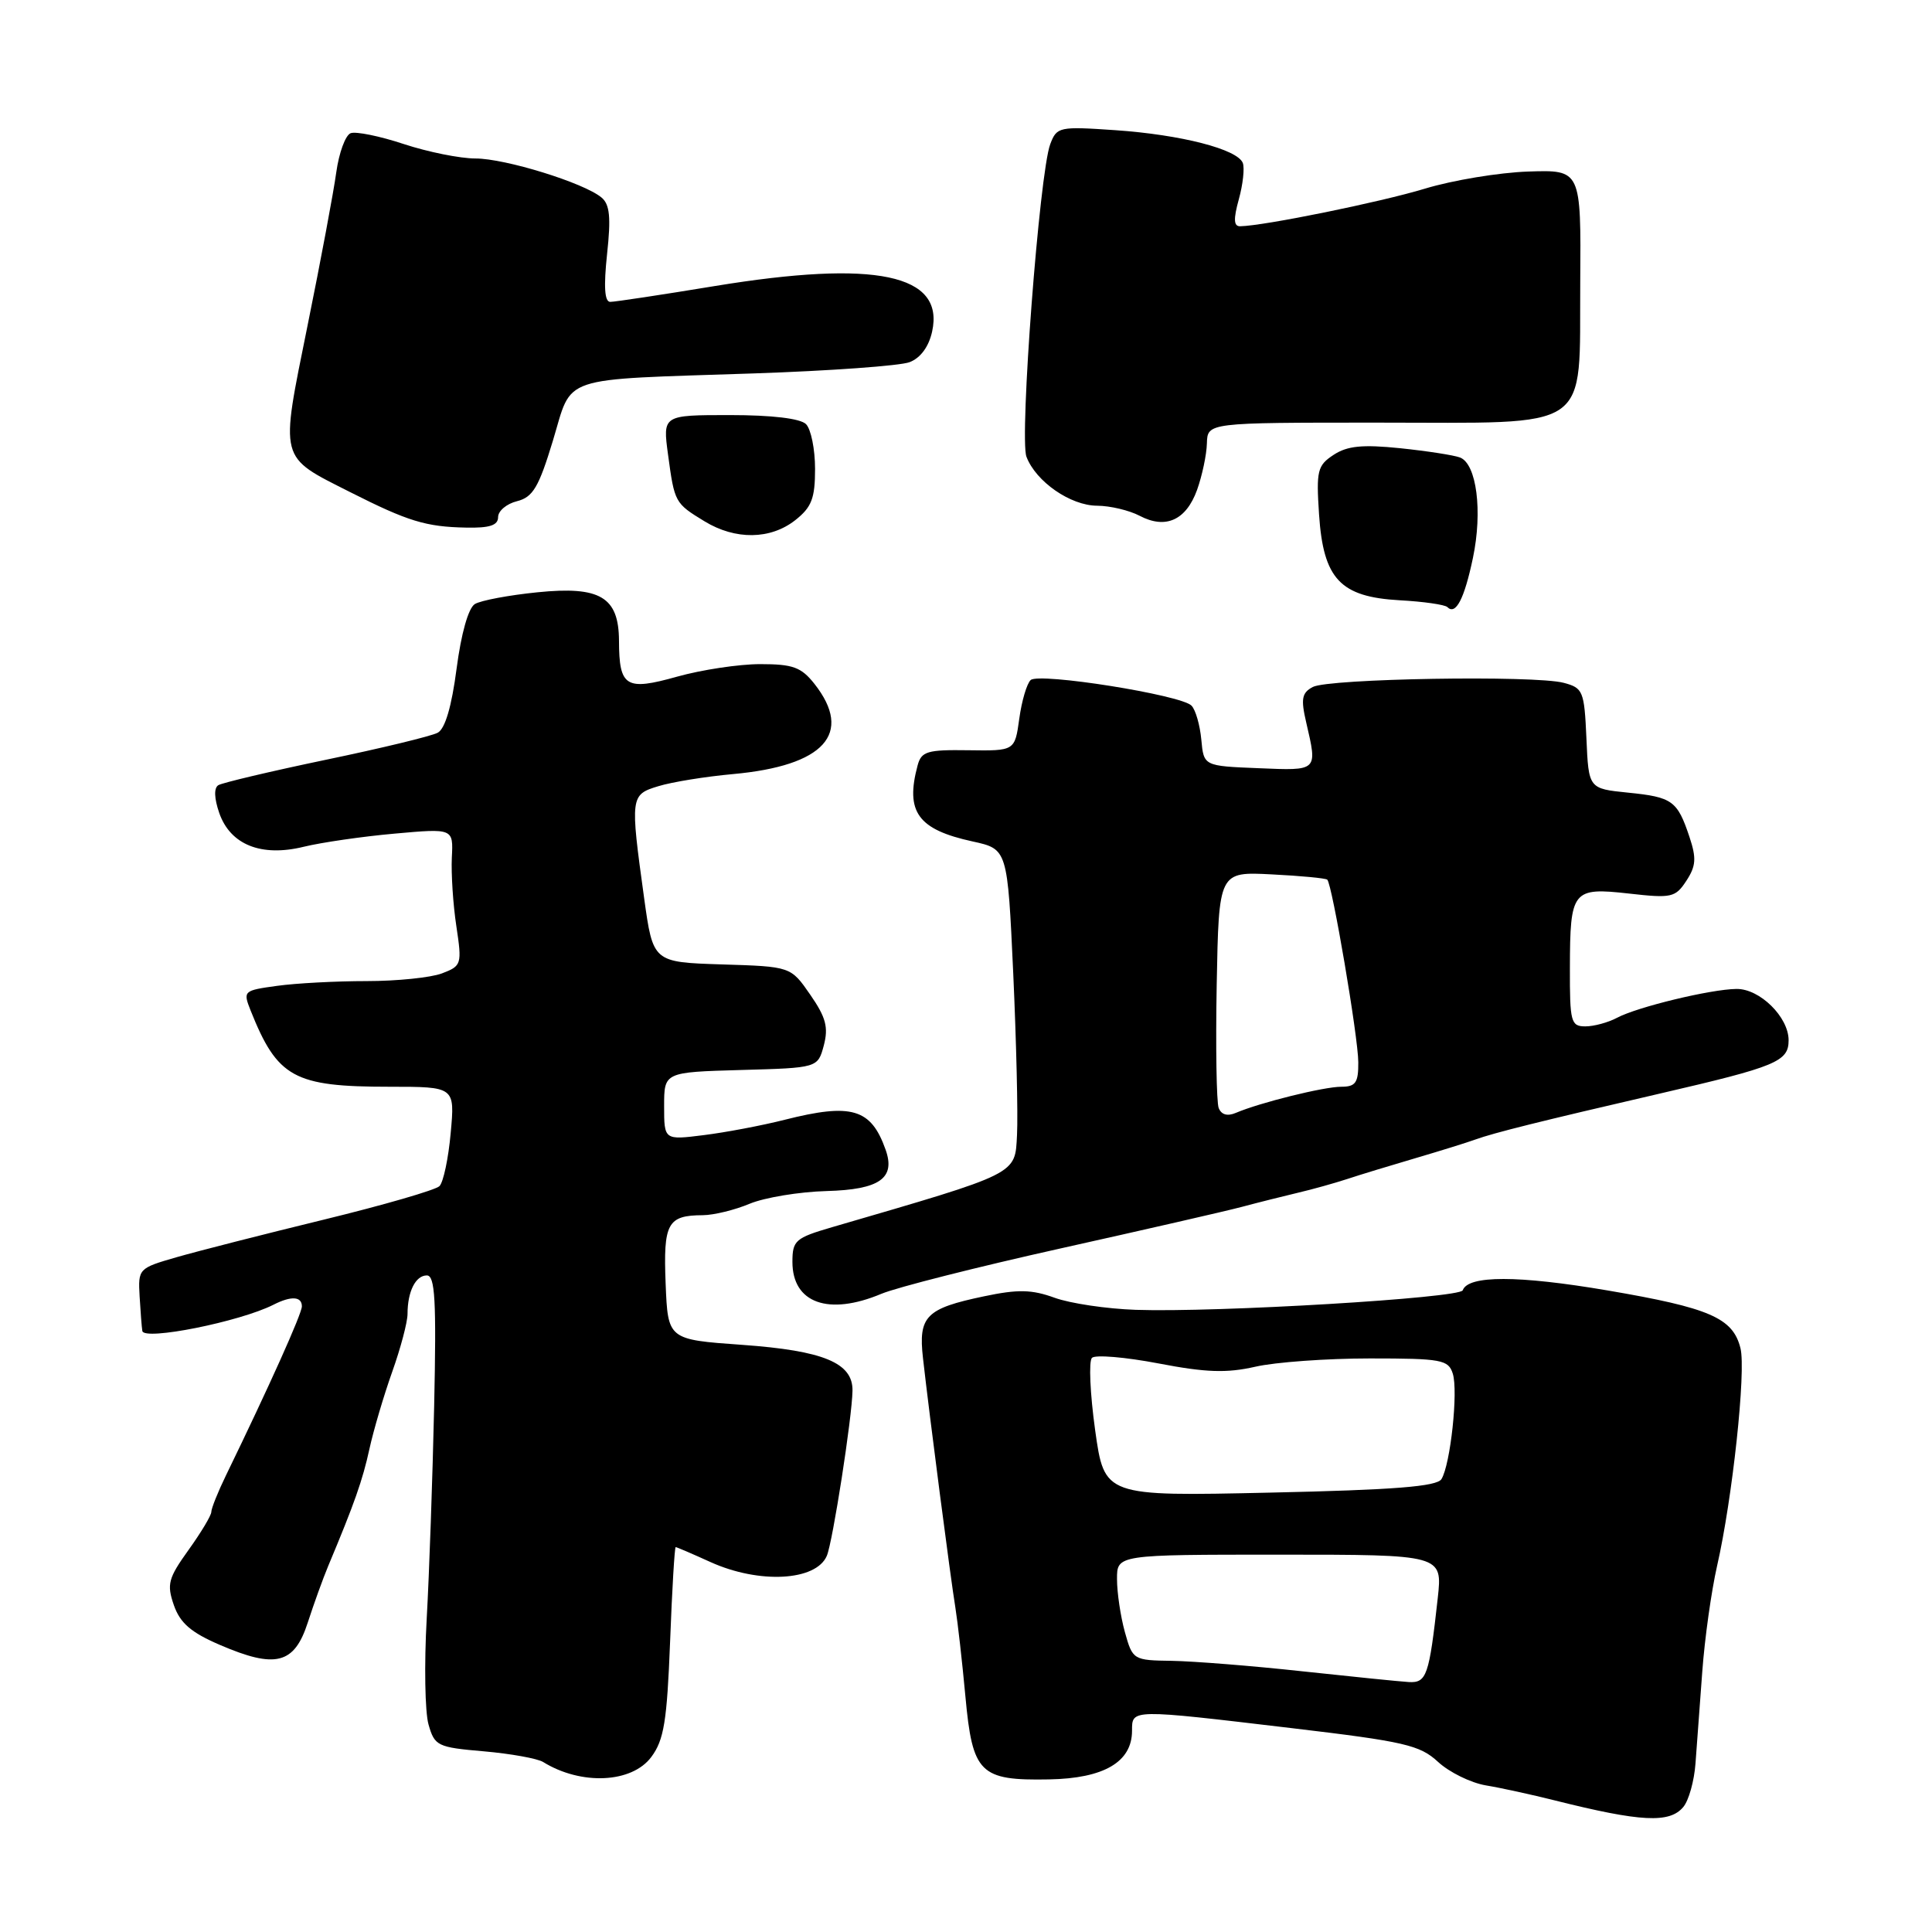 <?xml version="1.0" encoding="UTF-8" standalone="no"?>
<!DOCTYPE svg PUBLIC "-//W3C//DTD SVG 1.1//EN" "http://www.w3.org/Graphics/SVG/1.1/DTD/svg11.dtd" >
<svg xmlns="http://www.w3.org/2000/svg" xmlns:xlink="http://www.w3.org/1999/xlink" version="1.1" viewBox="0 0 256 256">
 <g >
 <path fill="currentColor"
d=" M 223.05 239.43 C 223.77 238.57 224.49 235.99 224.66 233.68 C 224.83 231.38 225.24 225.90 225.56 221.50 C 225.88 217.10 226.77 210.80 227.52 207.50 C 229.55 198.64 231.38 181.64 230.62 178.64 C 229.62 174.63 226.55 173.30 213.01 170.99 C 201.13 168.97 194.53 168.97 193.82 170.97 C 193.46 172.00 161.22 173.93 150.50 173.56 C 146.65 173.43 141.81 172.71 139.74 171.96 C 136.71 170.86 134.89 170.82 130.38 171.77 C 122.69 173.38 121.67 174.41 122.30 179.96 C 123.14 187.45 125.97 209.25 126.59 213.00 C 126.90 214.93 127.50 220.22 127.92 224.77 C 128.86 234.99 129.82 235.95 139.00 235.78 C 146.28 235.65 150.00 233.47 150.00 229.33 C 150.00 226.44 149.77 226.45 171.18 228.99 C 186.11 230.76 188.14 231.23 190.55 233.46 C 192.03 234.83 194.88 236.23 196.87 236.57 C 198.87 236.90 202.97 237.80 206.00 238.56 C 217.44 241.43 221.24 241.62 223.05 239.43 Z  M 86.30 232.81 C 87.98 230.56 88.38 228.07 88.79 217.56 C 89.05 210.65 89.39 205.00 89.53 205.00 C 89.67 205.00 91.74 205.89 94.14 206.98 C 100.59 209.90 108.14 209.50 109.56 206.15 C 110.34 204.32 112.91 187.79 112.96 184.27 C 113.02 180.59 109.13 178.97 98.35 178.20 C 88.50 177.50 88.50 177.50 88.20 170.09 C 87.88 162.07 88.44 161.04 93.13 161.02 C 94.57 161.01 97.37 160.33 99.34 159.50 C 101.32 158.68 105.90 157.92 109.53 157.82 C 116.56 157.63 118.70 156.12 117.34 152.32 C 115.41 146.89 112.85 146.13 103.96 148.38 C 100.96 149.14 96.14 150.05 93.25 150.41 C 88.00 151.07 88.00 151.07 88.00 146.57 C 88.00 142.07 88.00 142.07 98.18 141.78 C 108.36 141.50 108.36 141.50 109.16 138.52 C 109.79 136.13 109.44 134.80 107.36 131.80 C 104.78 128.07 104.78 128.07 95.65 127.79 C 86.53 127.50 86.53 127.50 85.35 119.00 C 83.49 105.53 83.52 105.30 87.25 104.17 C 89.04 103.62 93.48 102.90 97.13 102.57 C 109.23 101.47 113.09 97.20 107.93 90.63 C 106.17 88.40 105.07 88.00 100.74 88.00 C 97.93 88.00 92.97 88.75 89.72 89.66 C 82.92 91.57 82.04 91.03 82.02 84.90 C 81.99 79.11 79.53 77.64 71.23 78.48 C 67.44 78.86 63.71 79.56 62.92 80.04 C 62.06 80.57 61.11 83.94 60.50 88.60 C 59.85 93.60 58.98 96.57 58.00 97.09 C 57.17 97.54 50.51 99.15 43.20 100.67 C 35.88 102.20 29.46 103.72 28.93 104.04 C 28.33 104.41 28.38 105.78 29.05 107.72 C 30.52 111.94 34.62 113.58 40.25 112.20 C 42.59 111.63 48.00 110.84 52.28 110.46 C 60.07 109.76 60.07 109.76 59.87 113.63 C 59.77 115.76 60.03 119.85 60.47 122.73 C 61.23 127.79 61.16 127.99 58.56 128.98 C 57.08 129.54 52.59 130.00 48.57 130.00 C 44.56 130.00 39.23 130.28 36.72 130.63 C 32.27 131.24 32.18 131.31 33.20 133.88 C 36.76 142.80 38.93 144.00 51.61 144.00 C 60.28 144.00 60.28 144.00 59.72 150.12 C 59.42 153.48 58.75 156.65 58.23 157.17 C 57.72 157.68 50.82 159.68 42.90 161.61 C 34.98 163.54 26.20 165.78 23.39 166.59 C 18.36 168.04 18.29 168.11 18.50 171.78 C 18.62 173.83 18.78 175.89 18.86 176.36 C 19.07 177.68 31.81 175.13 36.24 172.88 C 38.58 171.69 40.00 171.77 40.00 173.10 C 40.00 174.07 35.68 183.69 29.94 195.50 C 28.87 197.70 28.00 199.88 28.00 200.34 C 28.00 200.80 26.64 203.07 24.98 205.38 C 22.29 209.13 22.08 209.92 23.04 212.70 C 23.87 215.07 25.32 216.32 29.14 217.96 C 36.52 221.14 39.00 220.51 40.78 215.00 C 41.58 212.53 42.80 209.15 43.49 207.50 C 46.96 199.23 48.05 196.13 48.95 192.00 C 49.49 189.53 50.85 184.92 51.97 181.77 C 53.09 178.63 54.00 175.18 54.00 174.11 C 54.00 171.13 55.07 169.00 56.56 169.00 C 57.65 169.00 57.83 172.28 57.53 186.25 C 57.32 195.74 56.88 208.45 56.54 214.50 C 56.20 220.55 56.31 226.85 56.78 228.50 C 57.59 231.35 57.96 231.53 64.11 232.06 C 67.67 232.37 71.20 233.01 71.96 233.47 C 77.00 236.59 83.72 236.28 86.30 232.81 Z  M 116.78 171.44 C 118.83 170.58 129.50 167.88 140.50 165.43 C 151.50 162.98 162.30 160.51 164.50 159.93 C 166.70 159.34 170.07 158.50 172.00 158.04 C 173.93 157.59 176.85 156.77 178.50 156.23 C 180.15 155.68 184.20 154.45 187.50 153.48 C 190.80 152.51 194.40 151.39 195.50 150.99 C 197.97 150.10 203.89 148.62 220.00 144.89 C 235.38 141.33 237.00 140.66 237.00 137.84 C 237.00 134.76 233.17 130.99 230.08 131.04 C 226.66 131.08 216.91 133.44 214.25 134.87 C 213.08 135.49 211.20 136.00 210.07 136.00 C 208.15 136.00 208.00 135.42 208.02 128.25 C 208.04 117.96 208.35 117.56 215.84 118.40 C 221.49 119.04 222.00 118.93 223.45 116.71 C 224.73 114.76 224.80 113.71 223.87 110.92 C 222.26 106.09 221.60 105.62 215.73 105.03 C 210.50 104.50 210.50 104.50 210.21 97.85 C 209.93 91.56 209.76 91.16 207.21 90.48 C 203.35 89.45 176.04 89.91 173.95 91.03 C 172.50 91.80 172.35 92.60 173.08 95.73 C 174.58 102.22 174.69 102.12 166.75 101.79 C 159.50 101.50 159.50 101.50 159.18 98.00 C 159.00 96.08 158.42 94.05 157.88 93.50 C 156.50 92.08 137.69 89.09 136.57 90.11 C 136.06 90.58 135.38 92.88 135.06 95.23 C 134.47 99.50 134.47 99.50 128.31 99.41 C 122.87 99.33 122.09 99.56 121.59 101.41 C 119.93 107.59 121.62 109.92 128.89 111.50 C 133.50 112.51 133.50 112.51 134.26 129.00 C 134.67 138.08 134.90 147.69 134.76 150.38 C 134.48 155.68 135.13 155.36 110.25 162.61 C 105.39 164.03 105.00 164.37 105.00 167.21 C 105.00 172.67 109.78 174.38 116.78 171.44 Z  M 195.17 73.93 C 196.47 67.74 195.66 61.47 193.46 60.62 C 192.64 60.31 189.07 59.76 185.52 59.39 C 180.53 58.88 178.52 59.08 176.71 60.27 C 174.56 61.68 174.40 62.36 174.78 68.16 C 175.35 76.72 177.58 79.10 185.48 79.54 C 188.62 79.71 191.45 80.12 191.78 80.44 C 192.89 81.56 194.03 79.37 195.17 73.93 Z  M 105.37 68.93 C 107.55 67.21 108.00 66.04 108.00 62.13 C 108.00 59.53 107.46 56.86 106.80 56.20 C 106.05 55.45 102.29 55.00 96.71 55.00 C 87.81 55.00 87.81 55.00 88.52 60.25 C 89.38 66.60 89.42 66.68 93.36 69.08 C 97.45 71.57 102.08 71.51 105.37 68.93 Z  M 66.00 68.52 C 66.00 67.70 67.13 66.75 68.51 66.41 C 70.61 65.88 71.39 64.57 73.26 58.40 C 75.92 49.62 73.73 50.36 99.87 49.48 C 109.97 49.14 119.26 48.47 120.52 47.99 C 121.97 47.44 123.07 45.94 123.51 43.94 C 125.19 36.33 116.03 34.41 94.73 37.90 C 87.70 39.06 81.46 40.00 80.86 40.00 C 80.11 40.00 79.98 38.00 80.44 33.67 C 80.97 28.79 80.80 27.08 79.70 26.17 C 77.36 24.22 66.94 21.00 63.00 21.00 C 60.97 21.00 56.70 20.14 53.51 19.09 C 50.32 18.03 47.15 17.39 46.46 17.65 C 45.77 17.92 44.92 20.24 44.56 22.82 C 44.21 25.39 42.50 34.54 40.75 43.15 C 37.10 61.23 36.88 60.39 46.44 65.23 C 54.04 69.07 56.43 69.81 61.75 69.91 C 64.88 69.98 66.00 69.61 66.00 68.52 Z  M 158.62 64.91 C 159.29 63.03 159.88 60.26 159.92 58.75 C 160.00 56.00 160.00 56.00 182.39 56.00 C 211.37 56.00 209.24 57.46 209.39 37.43 C 209.50 22.50 209.50 22.50 202.50 22.73 C 198.65 22.86 192.48 23.88 188.80 25.00 C 182.86 26.80 167.47 29.93 164.33 29.98 C 163.47 30.00 163.42 29.05 164.15 26.41 C 164.70 24.43 164.93 22.27 164.68 21.60 C 163.98 19.77 156.50 17.85 147.79 17.25 C 140.33 16.74 140.03 16.80 139.16 19.11 C 137.73 22.91 135.06 58.03 136.01 60.52 C 137.26 63.82 141.85 67.00 145.38 67.01 C 147.10 67.02 149.62 67.62 151.00 68.34 C 154.45 70.16 157.16 68.94 158.62 64.91 Z  M 172.50 221.45 C 165.90 220.73 158.16 220.12 155.30 220.07 C 150.16 220.00 150.08 219.95 149.05 216.25 C 148.48 214.19 148.01 211.04 148.01 209.25 C 148.00 206.00 148.00 206.00 169.57 206.00 C 191.14 206.00 191.14 206.00 190.51 211.75 C 189.37 222.05 189.04 223.01 186.67 222.88 C 185.48 222.81 179.10 222.16 172.50 221.45 Z  M 145.11 189.49 C 144.44 184.66 144.25 180.36 144.69 179.92 C 145.14 179.49 149.10 179.82 153.50 180.66 C 159.80 181.87 162.53 181.96 166.33 181.10 C 168.98 180.49 175.81 180.00 181.51 180.00 C 191.00 180.00 191.92 180.17 192.50 182.01 C 193.24 184.33 192.19 194.07 191.00 195.99 C 190.40 196.97 184.77 197.42 168.27 197.78 C 146.34 198.27 146.34 198.27 145.11 189.49 Z  M 161.48 146.81 C 161.19 146.04 161.07 138.68 161.22 130.46 C 161.50 115.50 161.50 115.50 168.50 115.86 C 172.35 116.05 175.66 116.37 175.87 116.56 C 176.52 117.17 179.97 137.41 179.98 140.75 C 180.00 143.47 179.63 144.00 177.72 144.00 C 175.41 144.00 166.95 146.10 163.76 147.46 C 162.64 147.94 161.83 147.71 161.48 146.81 Z "/>
</g>
</svg>